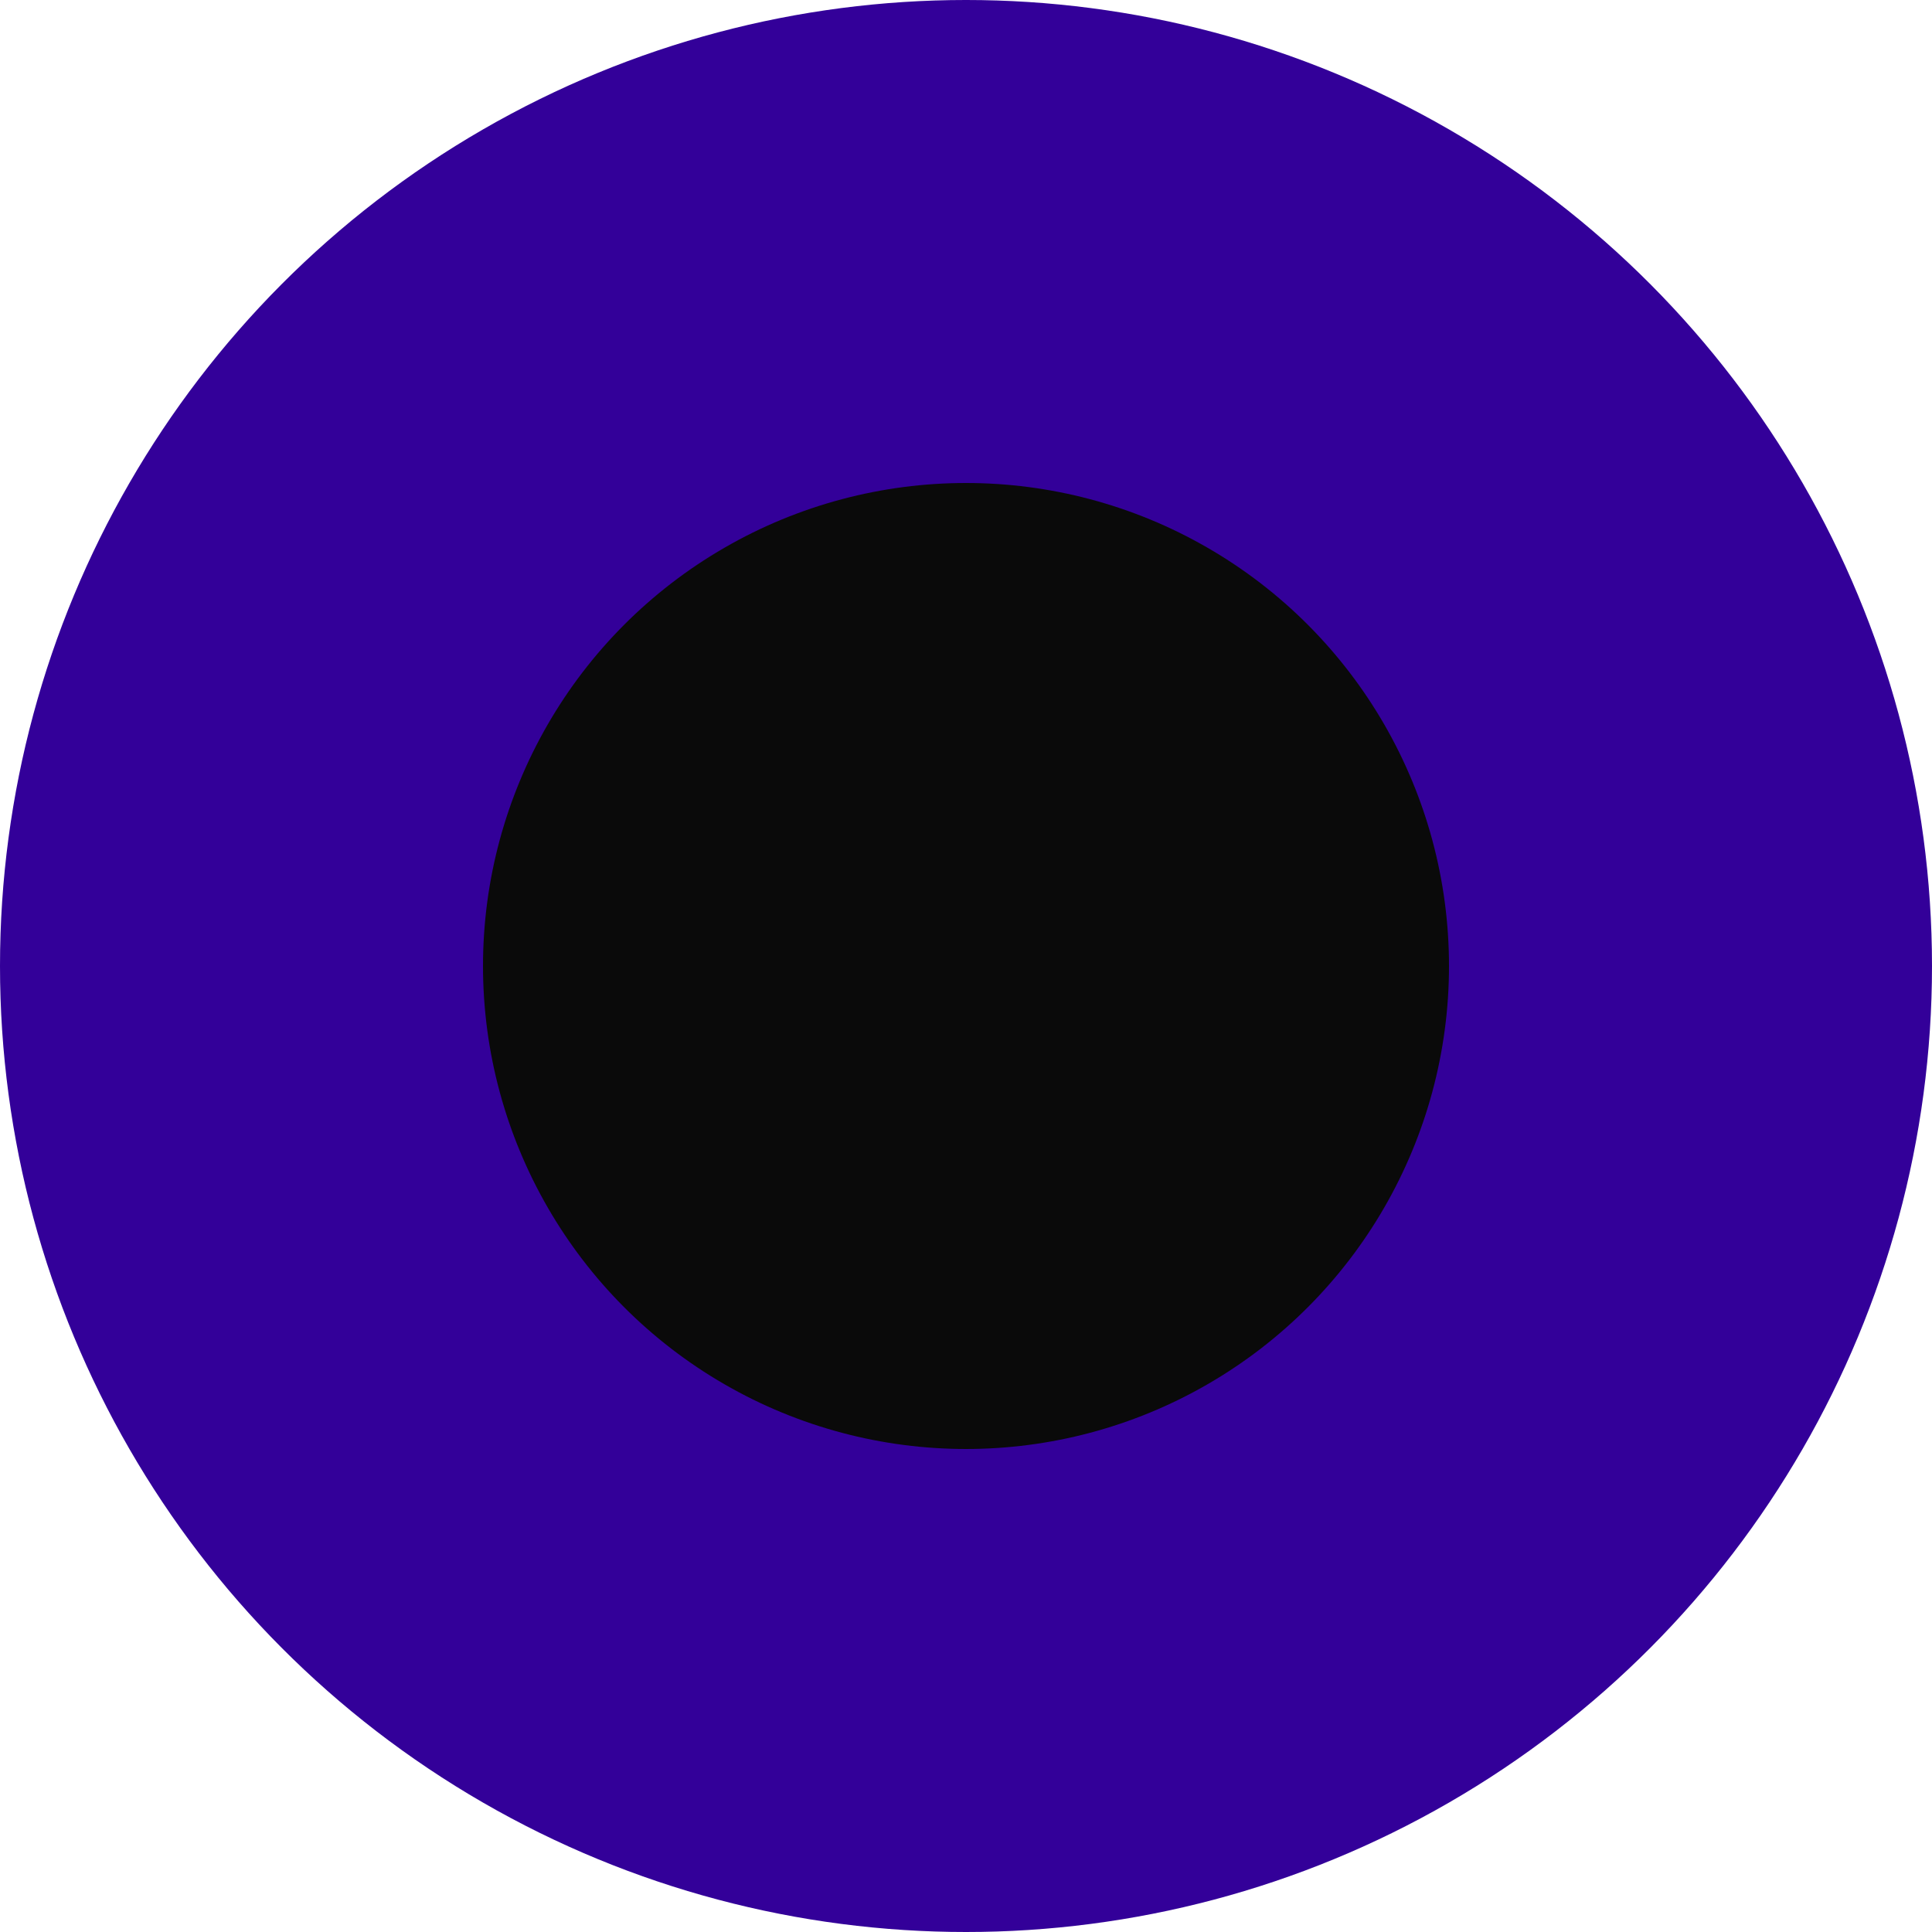 <svg width="32" height="32" viewBox="0 0 32 32" xmlns="http://www.w3.org/2000/svg">
  <defs>
    <style>
      .outer-circle { fill: #330099; }
      .inner-circle { fill: #0a0a0a; }
    </style>
  </defs>
  <!-- Purple outer circle -->
  <circle cx="16" cy="16" r="16" class="outer-circle"/>
  <!-- Black inner circle -->
  <circle cx="16" cy="16" r="8" class="inner-circle"/>
</svg>